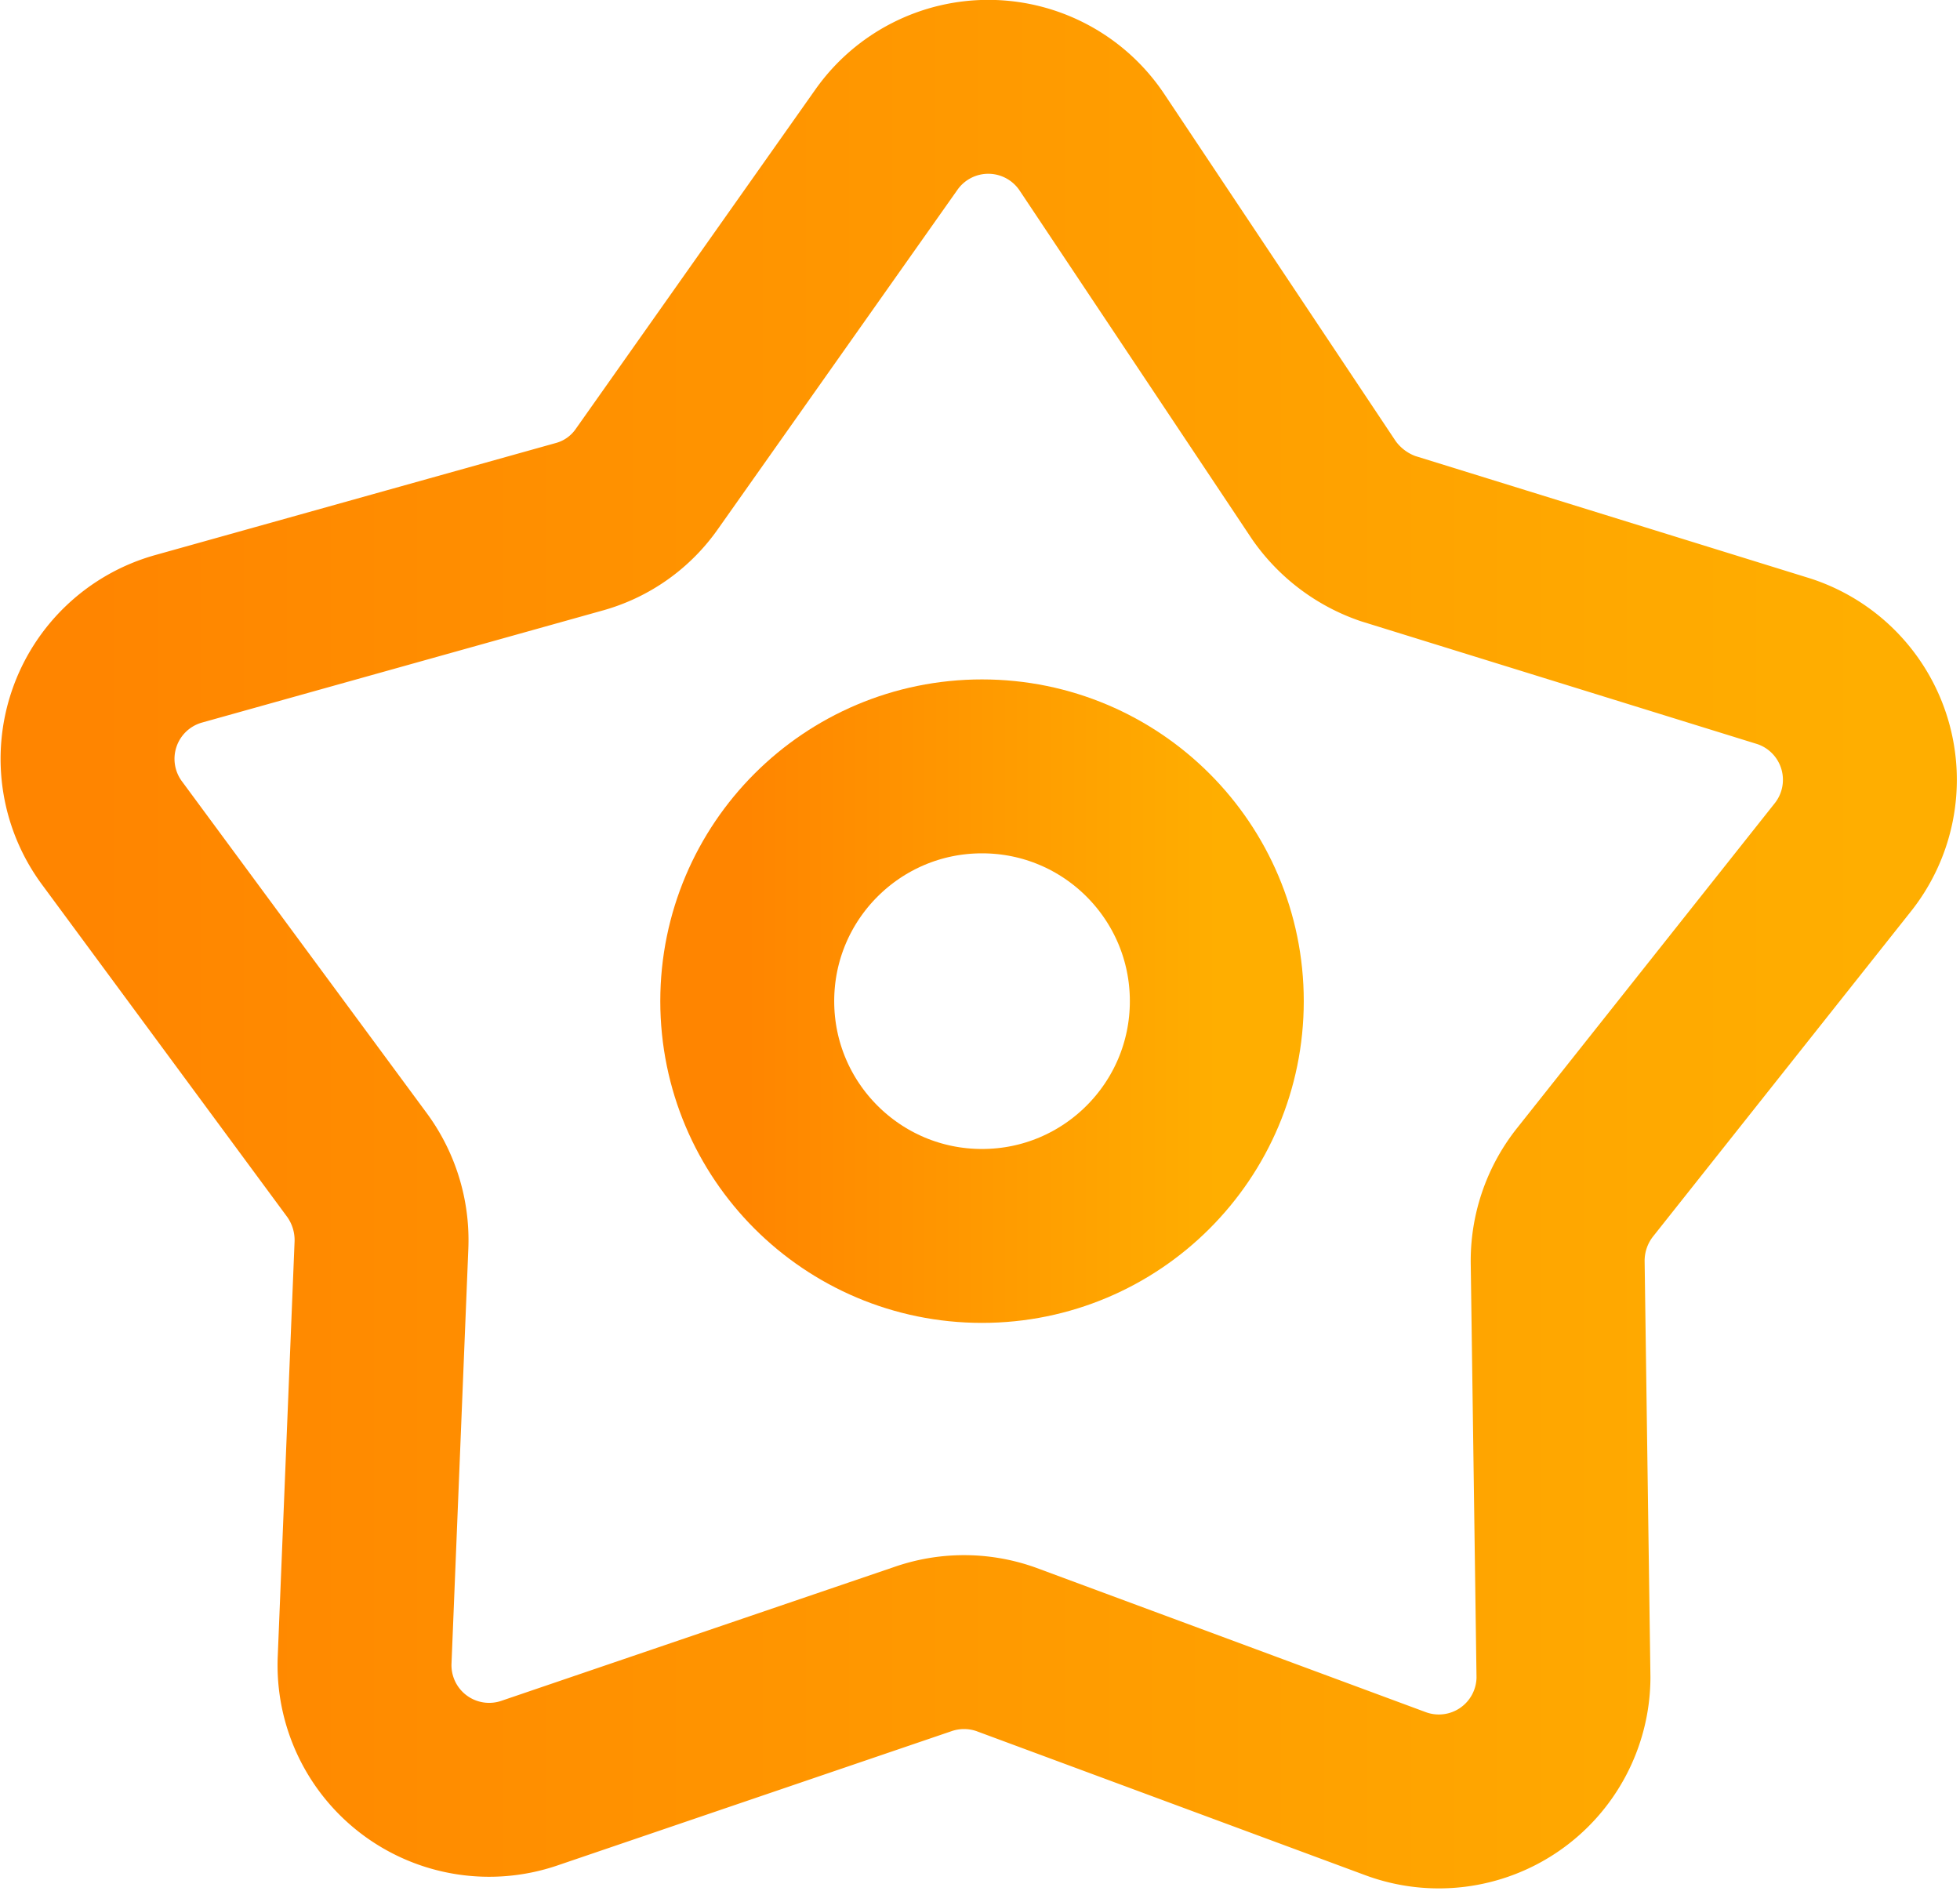 <svg id="Layer_1" data-name="Layer 1" xmlns="http://www.w3.org/2000/svg" viewBox="0 0 33.81 32.62"><defs>
<linearGradient id="lgrad" x1="0%" y1="50%" x2="100%" y2="50%" >
<stop offset="0%" style="stop-color:rgb(255,133,0);stop-opacity:1" />
<stop offset="100%" style="stop-color:rgb(255,174,0);stop-opacity:1" />
</linearGradient>
<style>.cls-1,.cls-2{fill:none;stroke-width:3px;}.cls-1{stroke:url(#lgrad);stroke-linecap:round;stroke-linejoin:round;}.cls-2{stroke:url(#lgrad);stroke-miterlimit:10;}</style></defs><title>star</title><path class="cls-1" d="M643,191.29l6.84,2.12a2.15,2.15,0,0,1,1,3.39l-4.45,5.61a2.18,2.18,0,0,0-.46,1.37l.1,7.16a2.15,2.15,0,0,1-2.9,2l-6.72-2.49a2.16,2.16,0,0,0-1.44,0l-6.78,2.31a2.15,2.15,0,0,1-2.84-2.13l.29-7.15a2.19,2.19,0,0,0-.42-1.38L621,196.38a2.15,2.15,0,0,1,1.14-3.36l6.9-1.93a2.11,2.11,0,0,0,1.18-.83l4.13-5.85a2.15,2.15,0,0,1,3.55.05l4,6A2.24,2.24,0,0,0,643,191.29Z" transform="translate(-619.06 -182)"/><circle class="cls-2" cx="16.94" cy="17.27" r="4.05"/></svg>